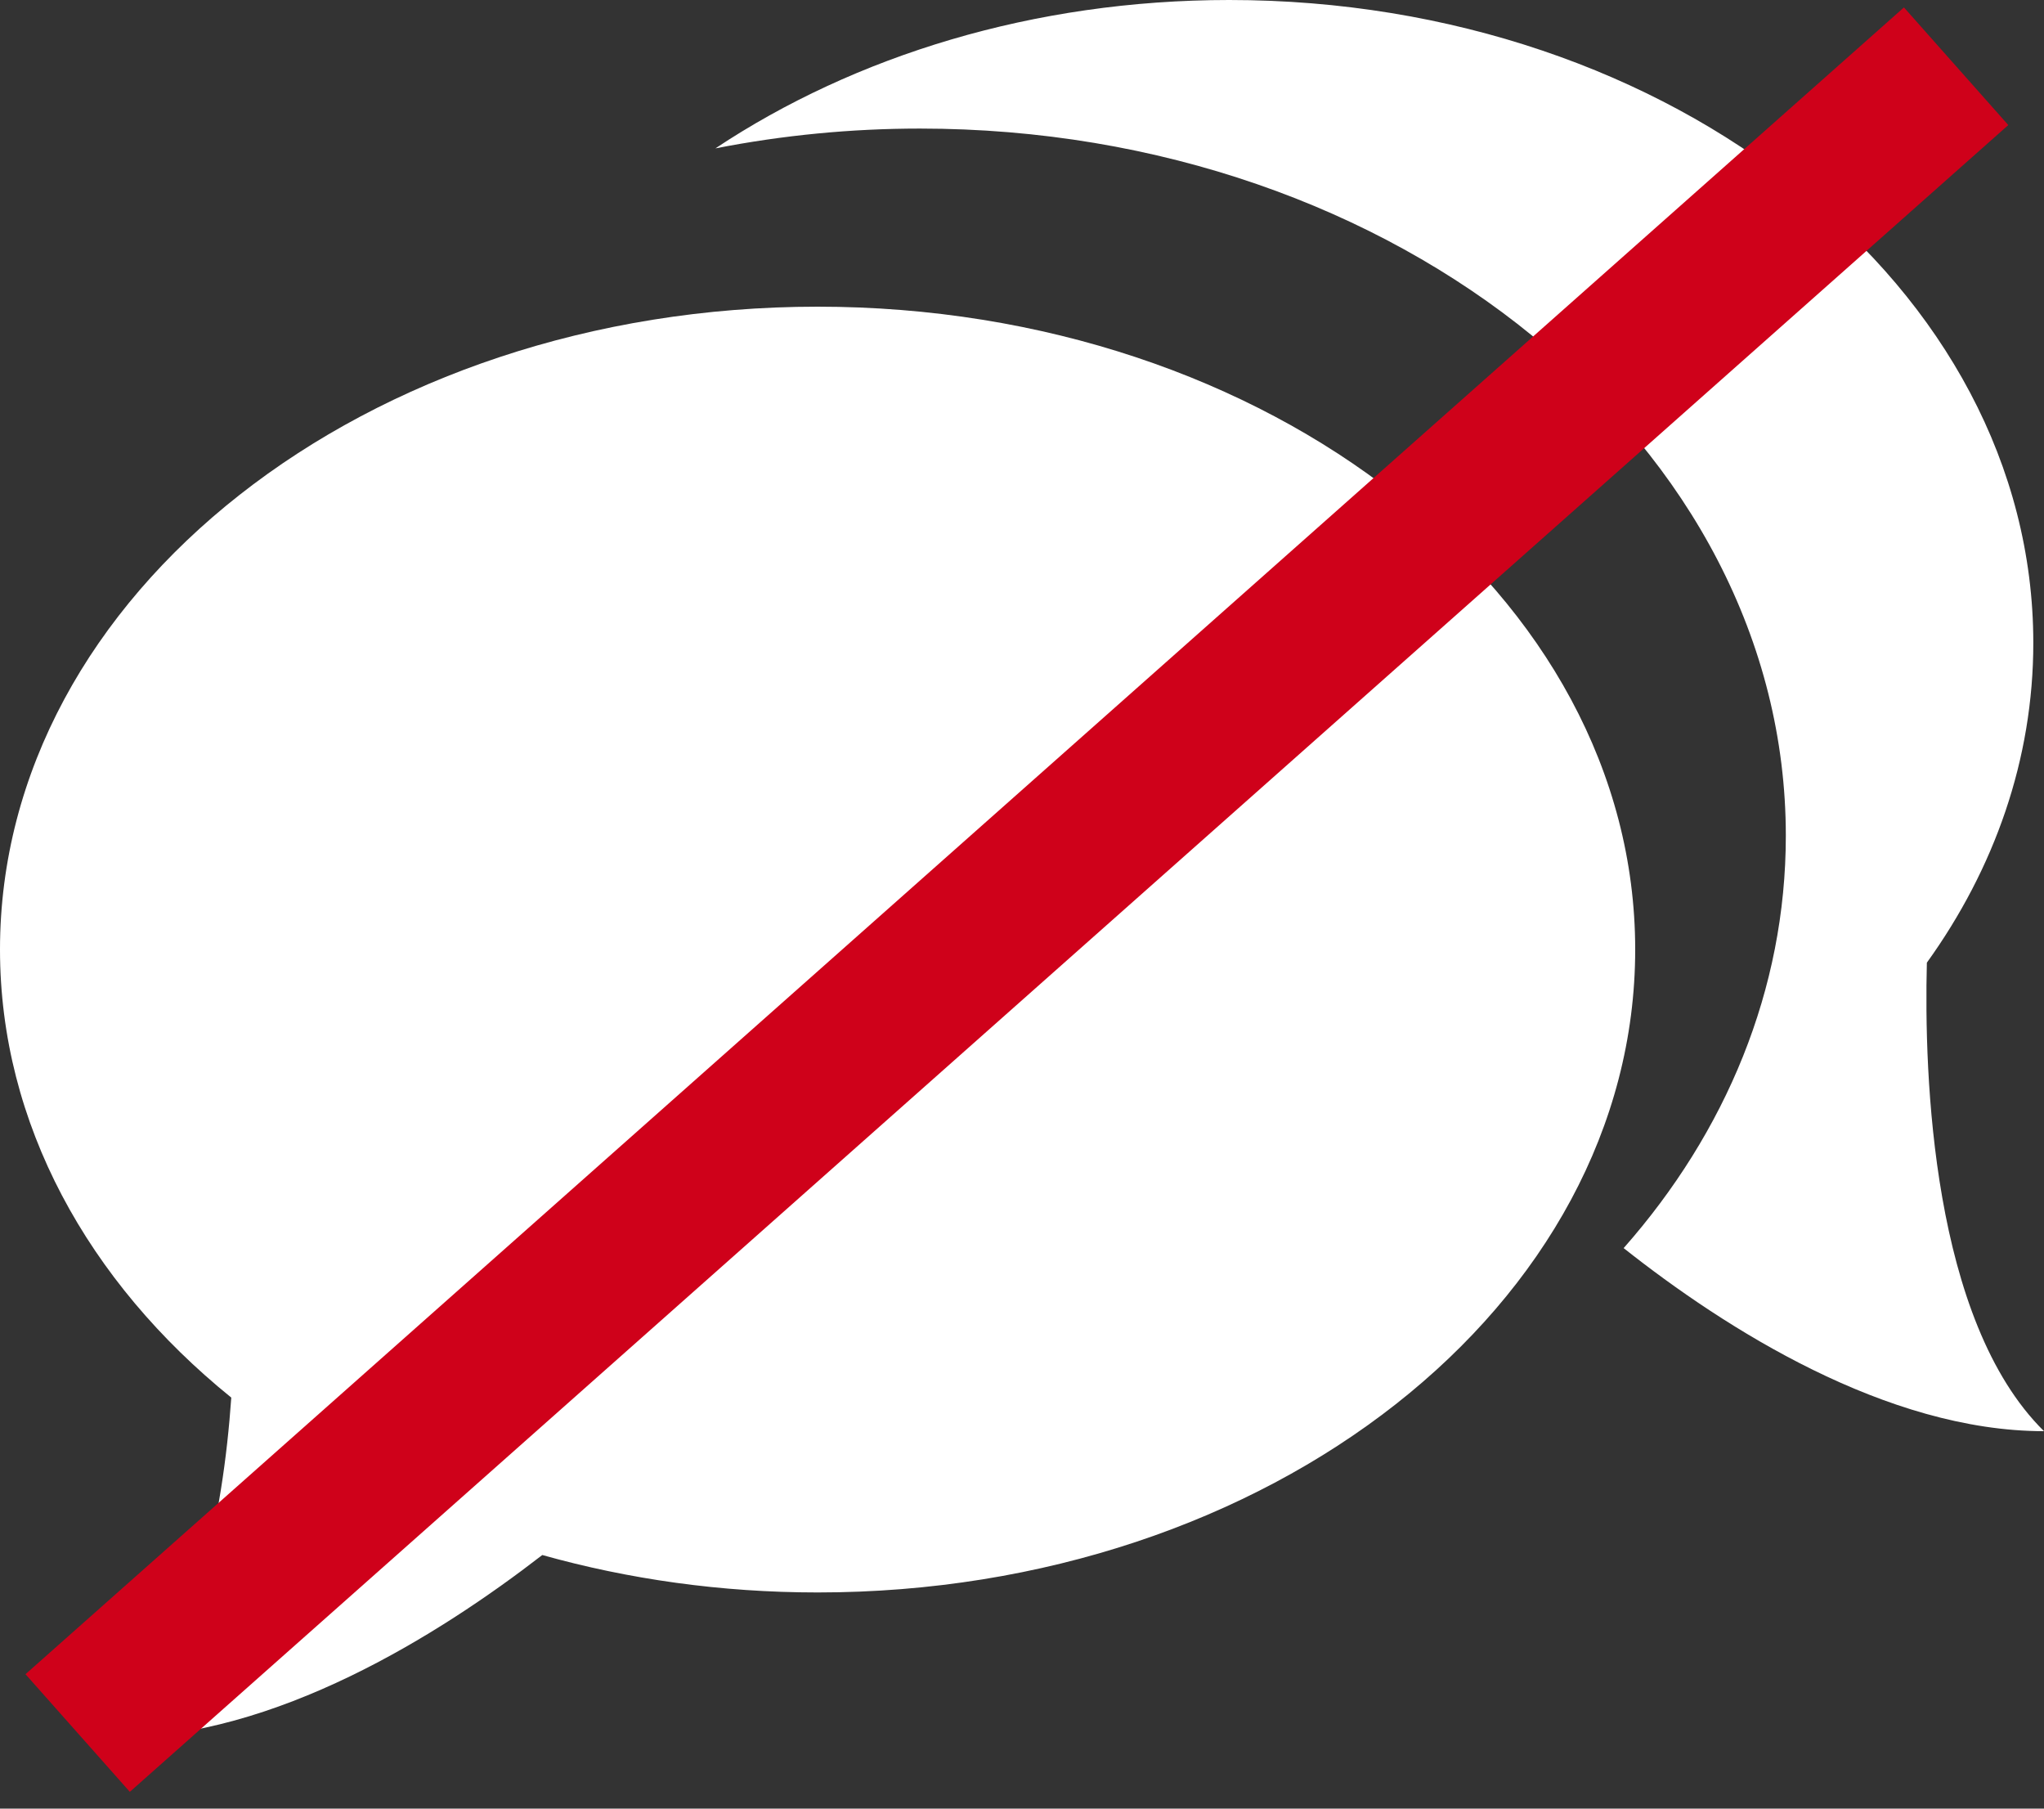 <?xml version="1.0" encoding="utf-8"?>
<!-- Generator: Adobe Illustrator 16.0.0, SVG Export Plug-In . SVG Version: 6.00 Build 0)  -->
<!DOCTYPE svg PUBLIC "-//W3C//DTD SVG 1.1//EN" "http://www.w3.org/Graphics/SVG/1.1/DTD/svg11.dtd">
<svg version="1.1" id="Layer_1" xmlns="http://www.w3.org/2000/svg" xmlns:xlink="http://www.w3.org/1999/xlink" x="0px" y="0px"
	 width="26px" height="23px" viewBox="0 0 26 23" enable-background="new 0 0 26 23" xml:space="preserve">
<rect x="0" y="0" width="26" height="23" fill="#333333" stroke="none"/>
<g>
	<path fill="#FFFFFF" d="M10.4,3.9C4.656,3.9,0,7.56,0,12.075c0,2.214,1.122,4.227,2.942,5.698c-0.105,1.5-0.459,3.338-1.483,4.326
		c2.039,0,4.122-1.305,5.439-2.324c1.094,0.307,2.272,0.476,3.502,0.476c5.745,0,10.4-3.658,10.4-8.176
		C20.8,7.56,16.145,3.9,10.4,3.9z"/>
	<path fill="#FFFFFF" d="M24.51,12.242c0.86-1.195,1.354-2.585,1.354-4.067C25.863,3.66,21.284,0,15.636,0
		C13.15,0,10.872,0.71,9.1,1.887c0.857-0.168,1.729-0.252,2.602-0.252c6.083,0,11.014,4.027,11.014,8.993
		c0,1.957-0.763,3.771-2.063,5.244C21.943,16.893,23.995,18.2,26,18.2C24.574,16.794,24.473,13.677,24.51,12.242z"/>
</g>
<path fill="none" stroke="#CF011A" stroke-width="2" stroke-linecap="square" d="M24.134,1.506L1.736,21.375"/>
</svg>

